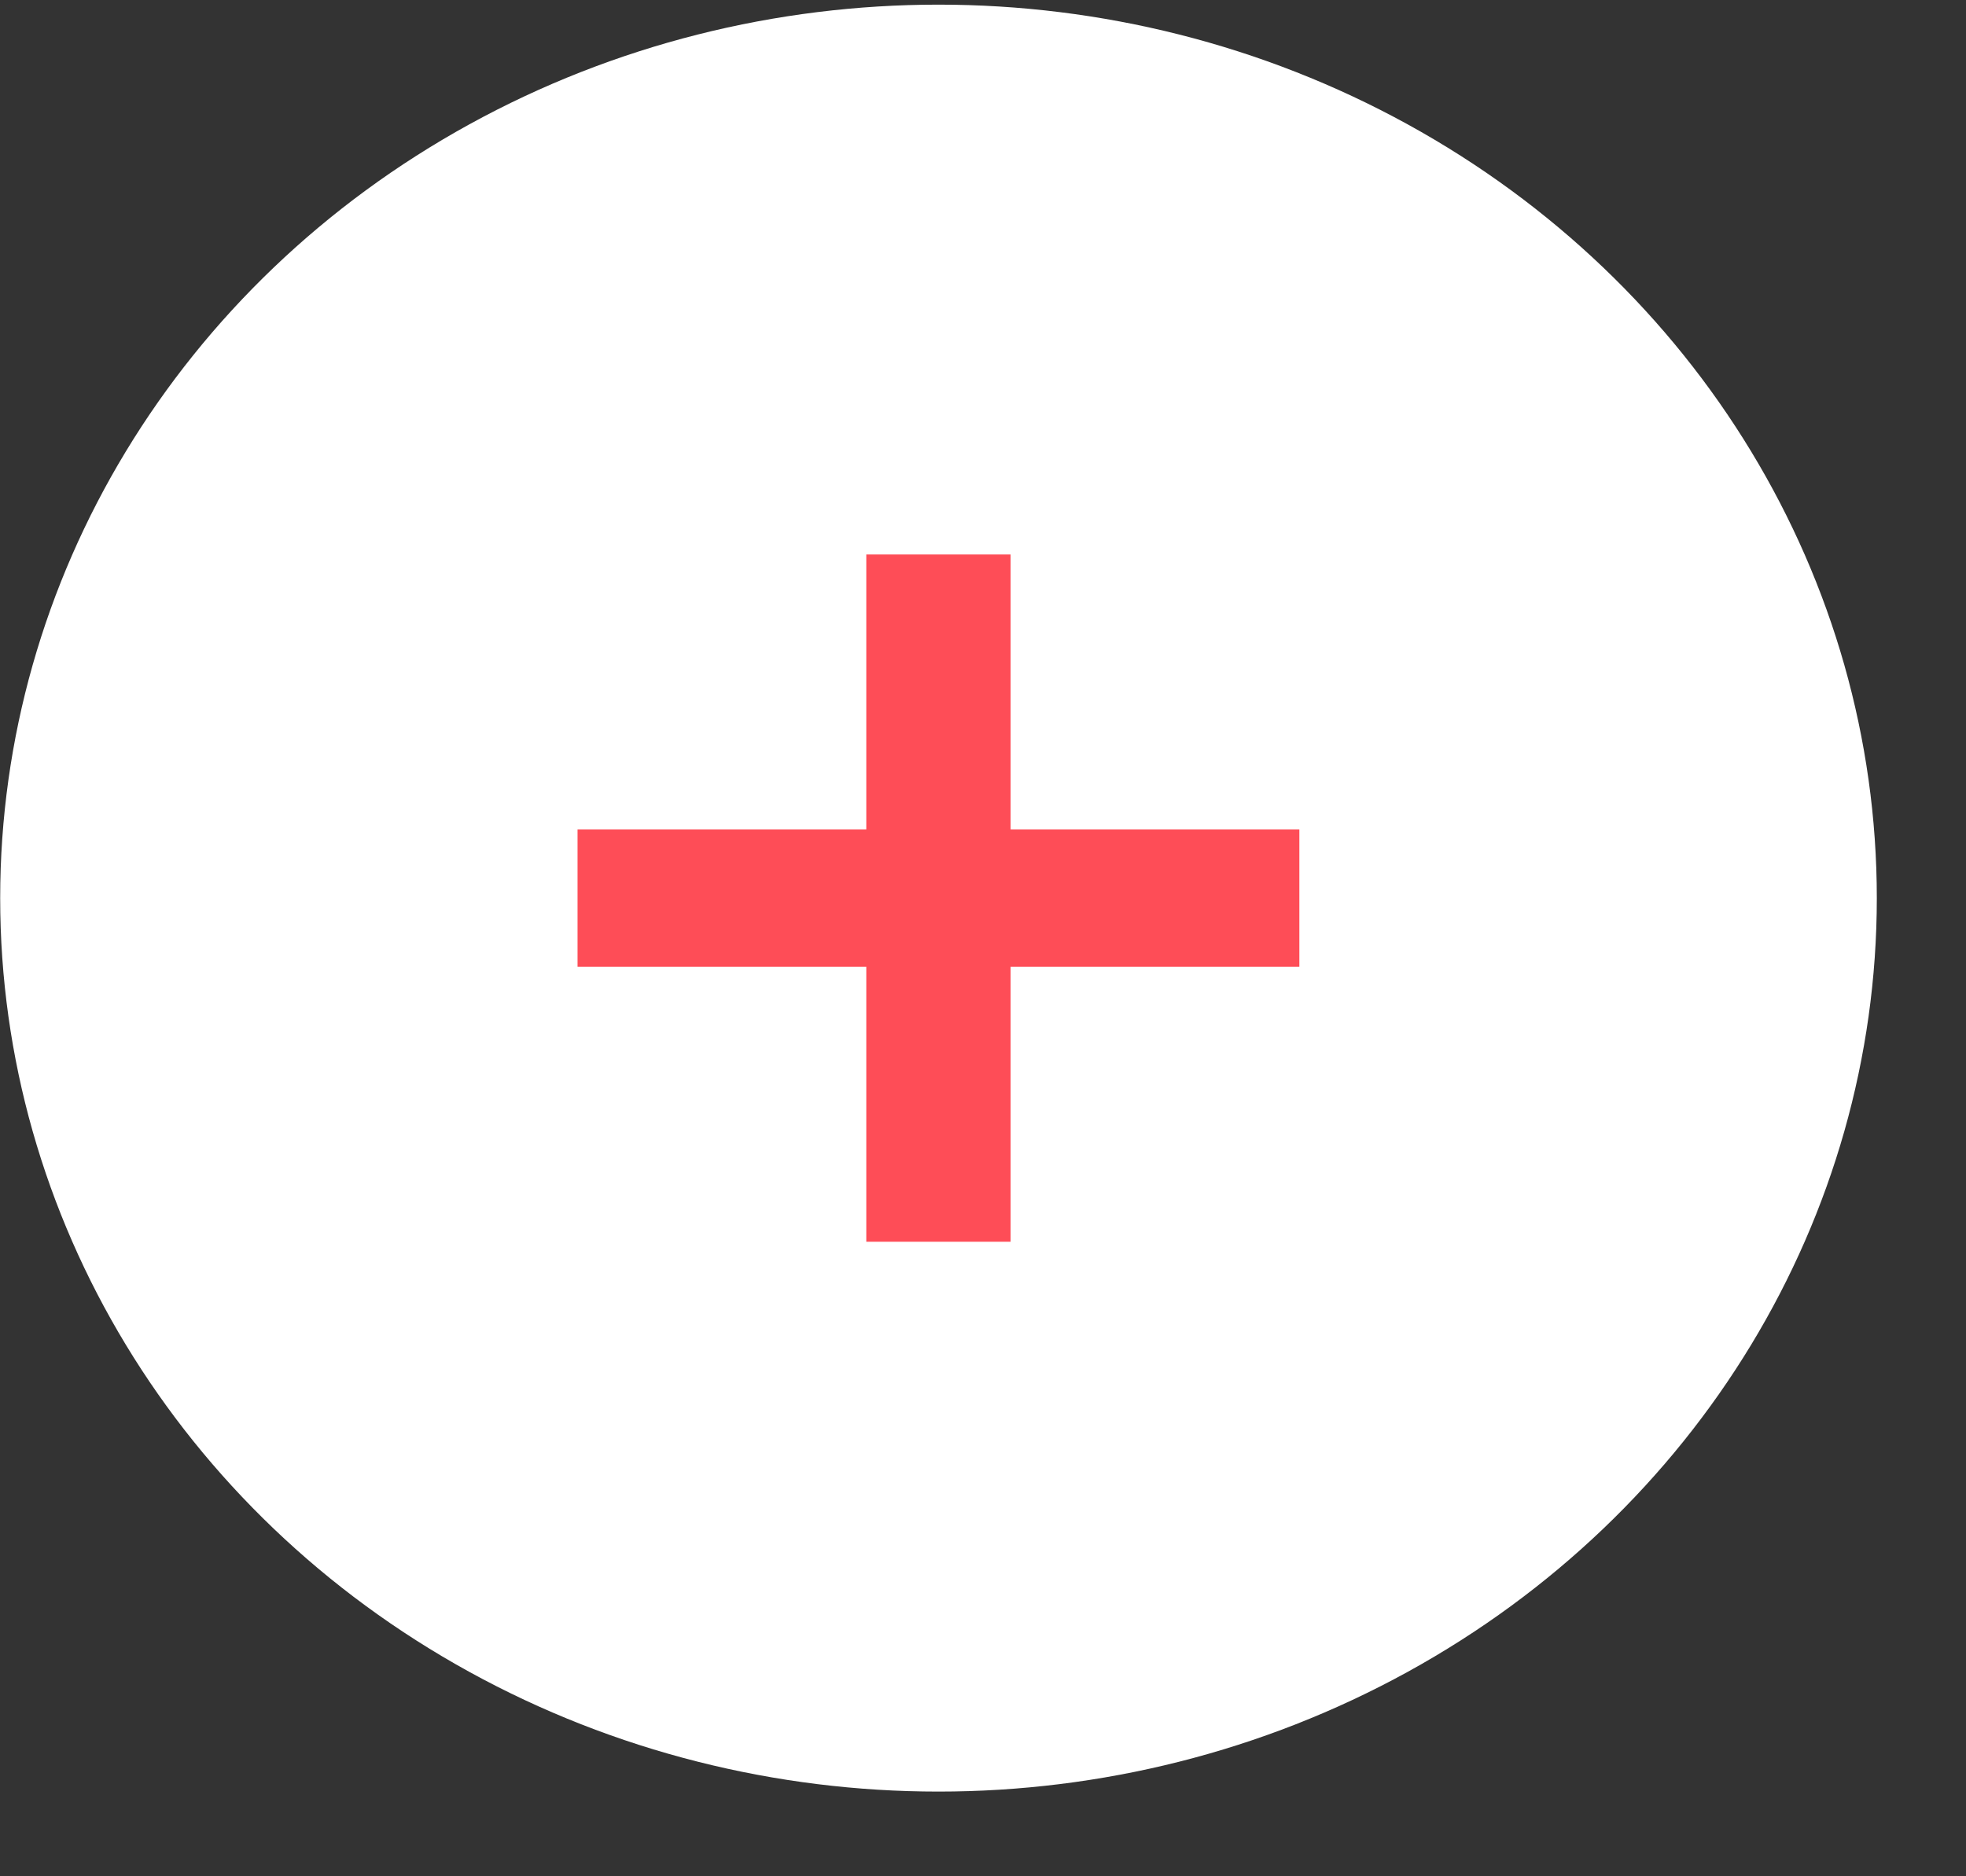 <svg width="22" height="21" viewBox="0 0 22 21" fill="none" xmlns="http://www.w3.org/2000/svg">
<rect x="0" y="0" width="22" height="21" fill="#333333" stroke="none"/>
<ellipse cx="10.502" cy="10.052" rx="10.5" ry="10" fill="White"/>
<path d="M11.309 6.206H9.694V9.283H6.463V10.821H9.694V13.898H11.309V10.821H14.54V9.283H11.309V6.206Z" fill="#FE4D57"/>
</svg>
